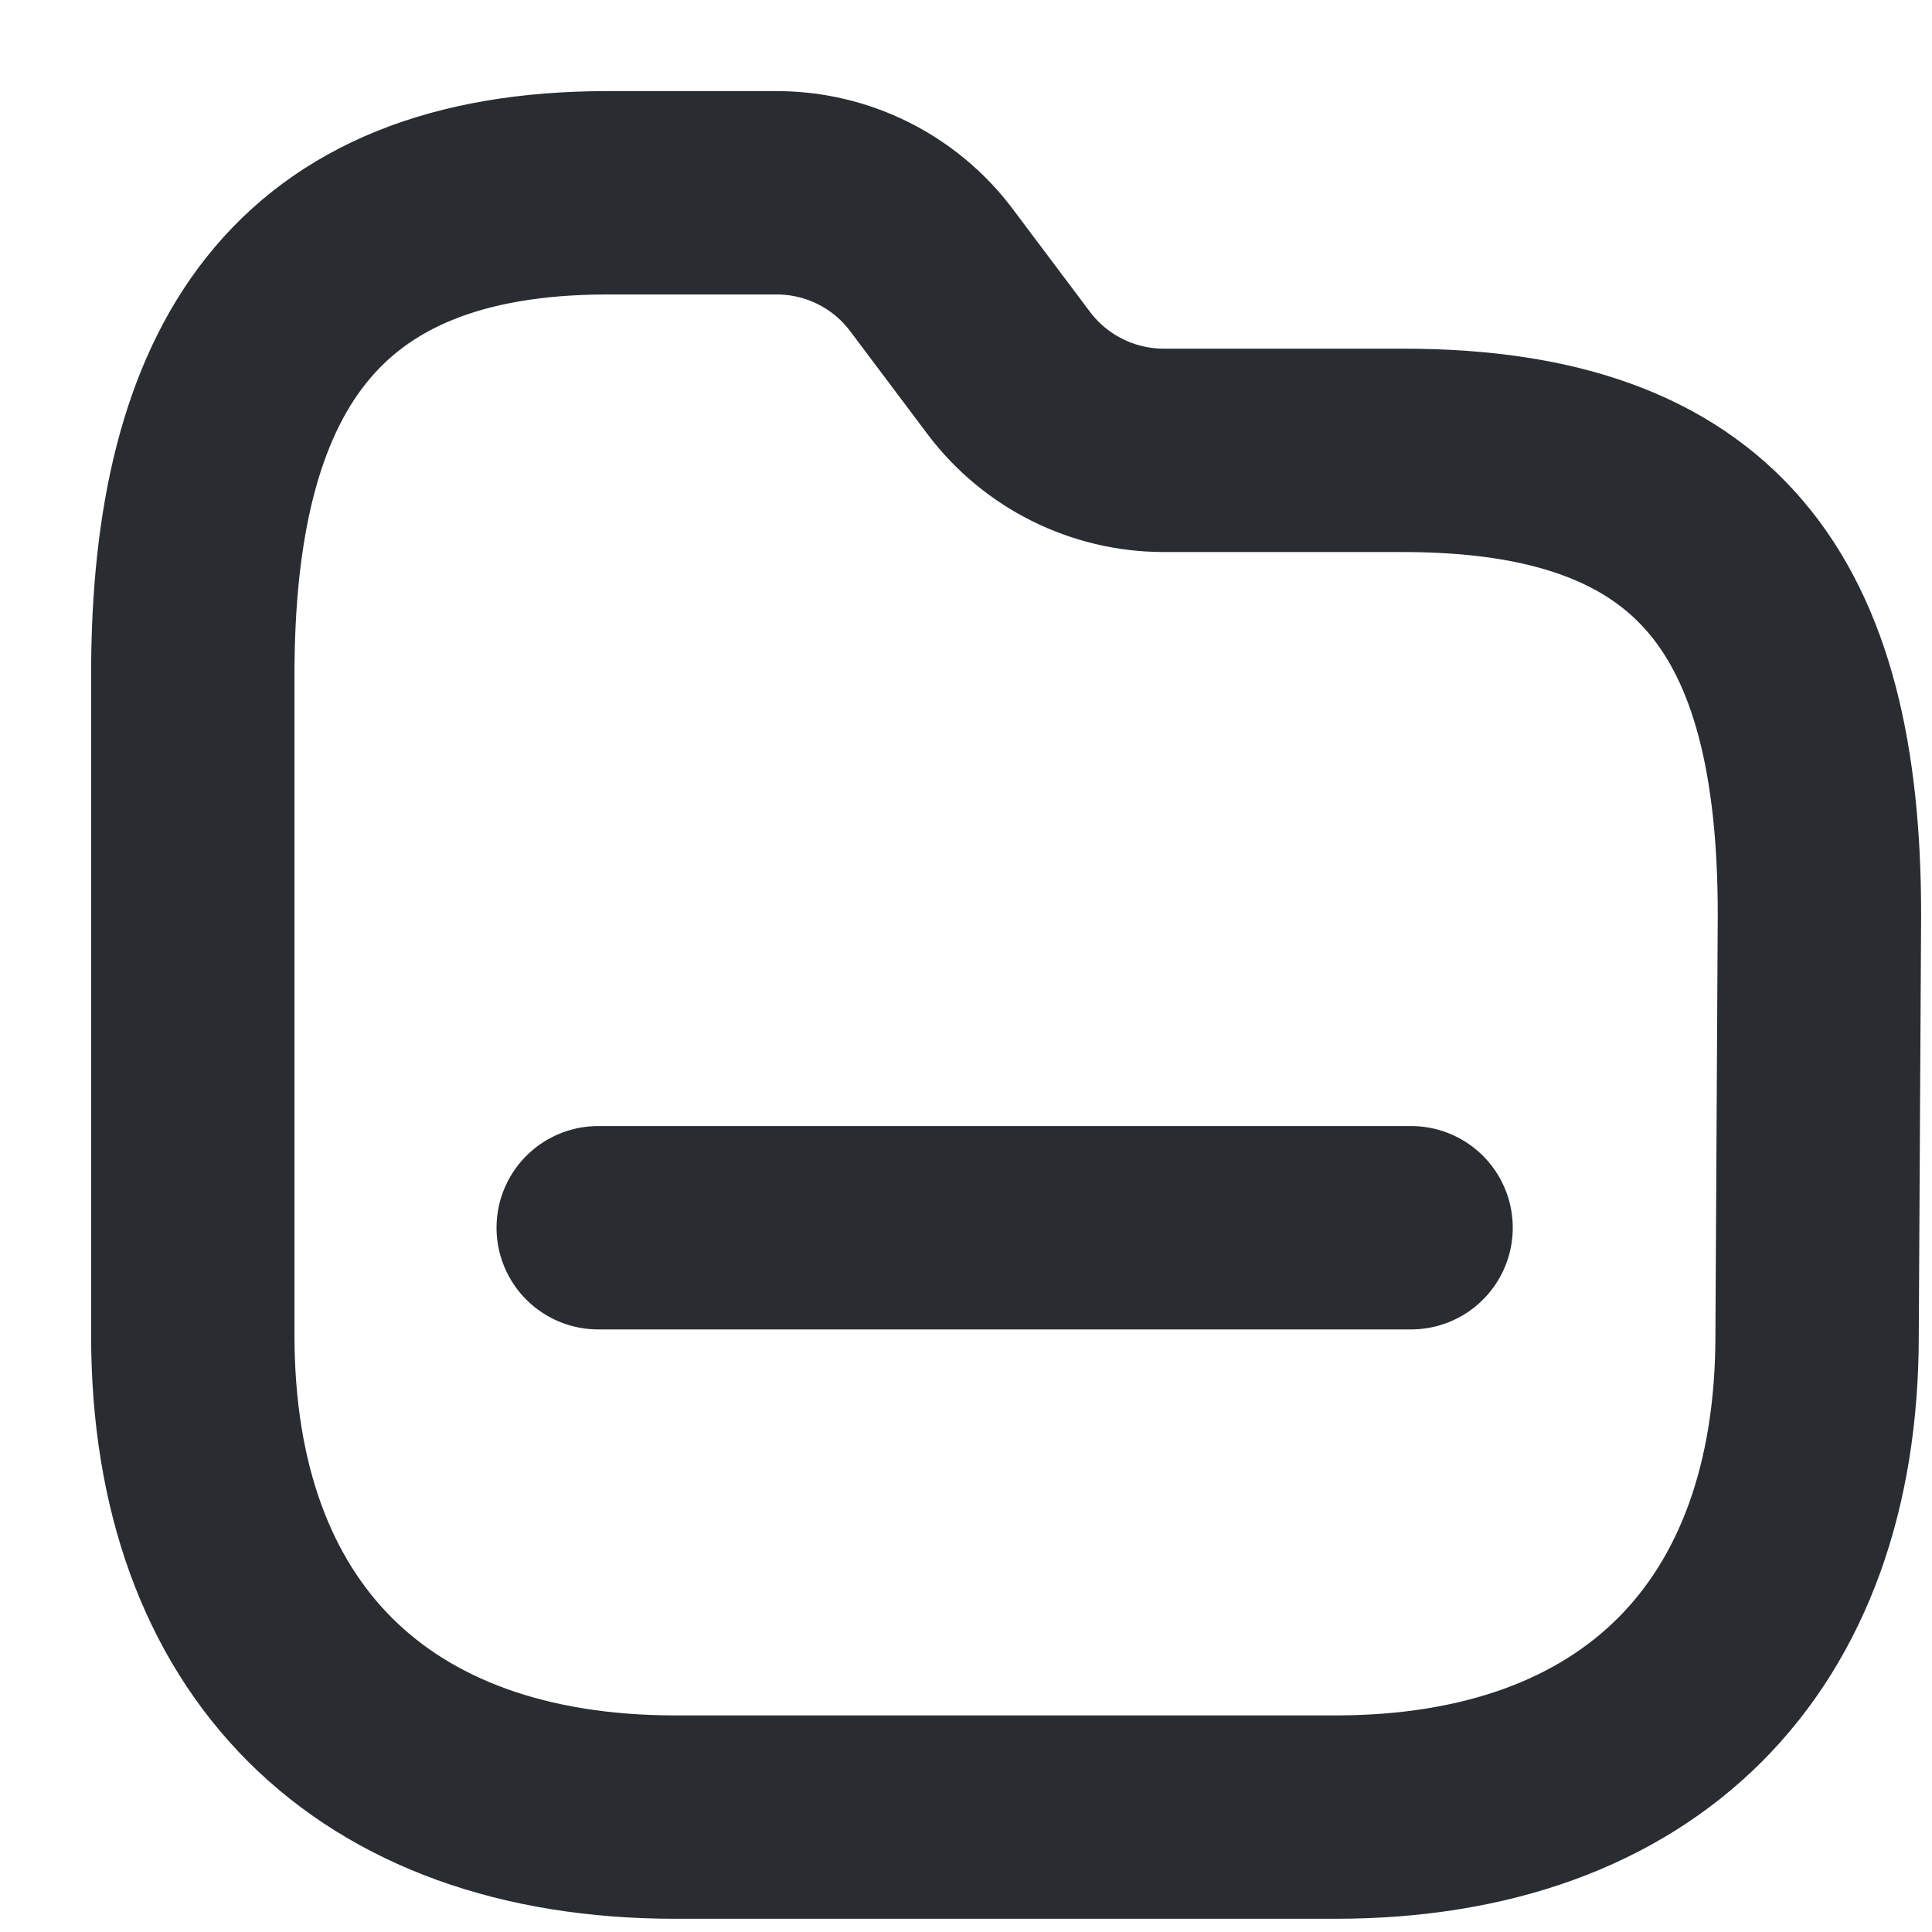 <svg width="19" height="19" viewBox="0 0 19 19" fill="none" xmlns="http://www.w3.org/2000/svg">
<path fill-rule="evenodd" clip-rule="evenodd" d="M17.87 13.132C17.87 16.113 16.113 17.87 13.132 17.87H6.643C3.654 17.87 1.896 16.113 1.896 13.132V6.635C1.896 3.654 2.992 1.896 5.974 1.896H7.639C8.238 1.896 8.802 2.178 9.161 2.657L9.921 3.669C10.281 4.147 10.845 4.428 11.443 4.429H13.801C16.79 4.429 17.893 5.951 17.893 8.993L17.87 13.132Z" stroke="#292D32" stroke-width="2" stroke-linecap="round" stroke-linejoin="round"/>
<path d="M5.883 12.074H13.877" stroke="#292D32" stroke-width="2" stroke-linecap="round" stroke-linejoin="round"/>
</svg>
